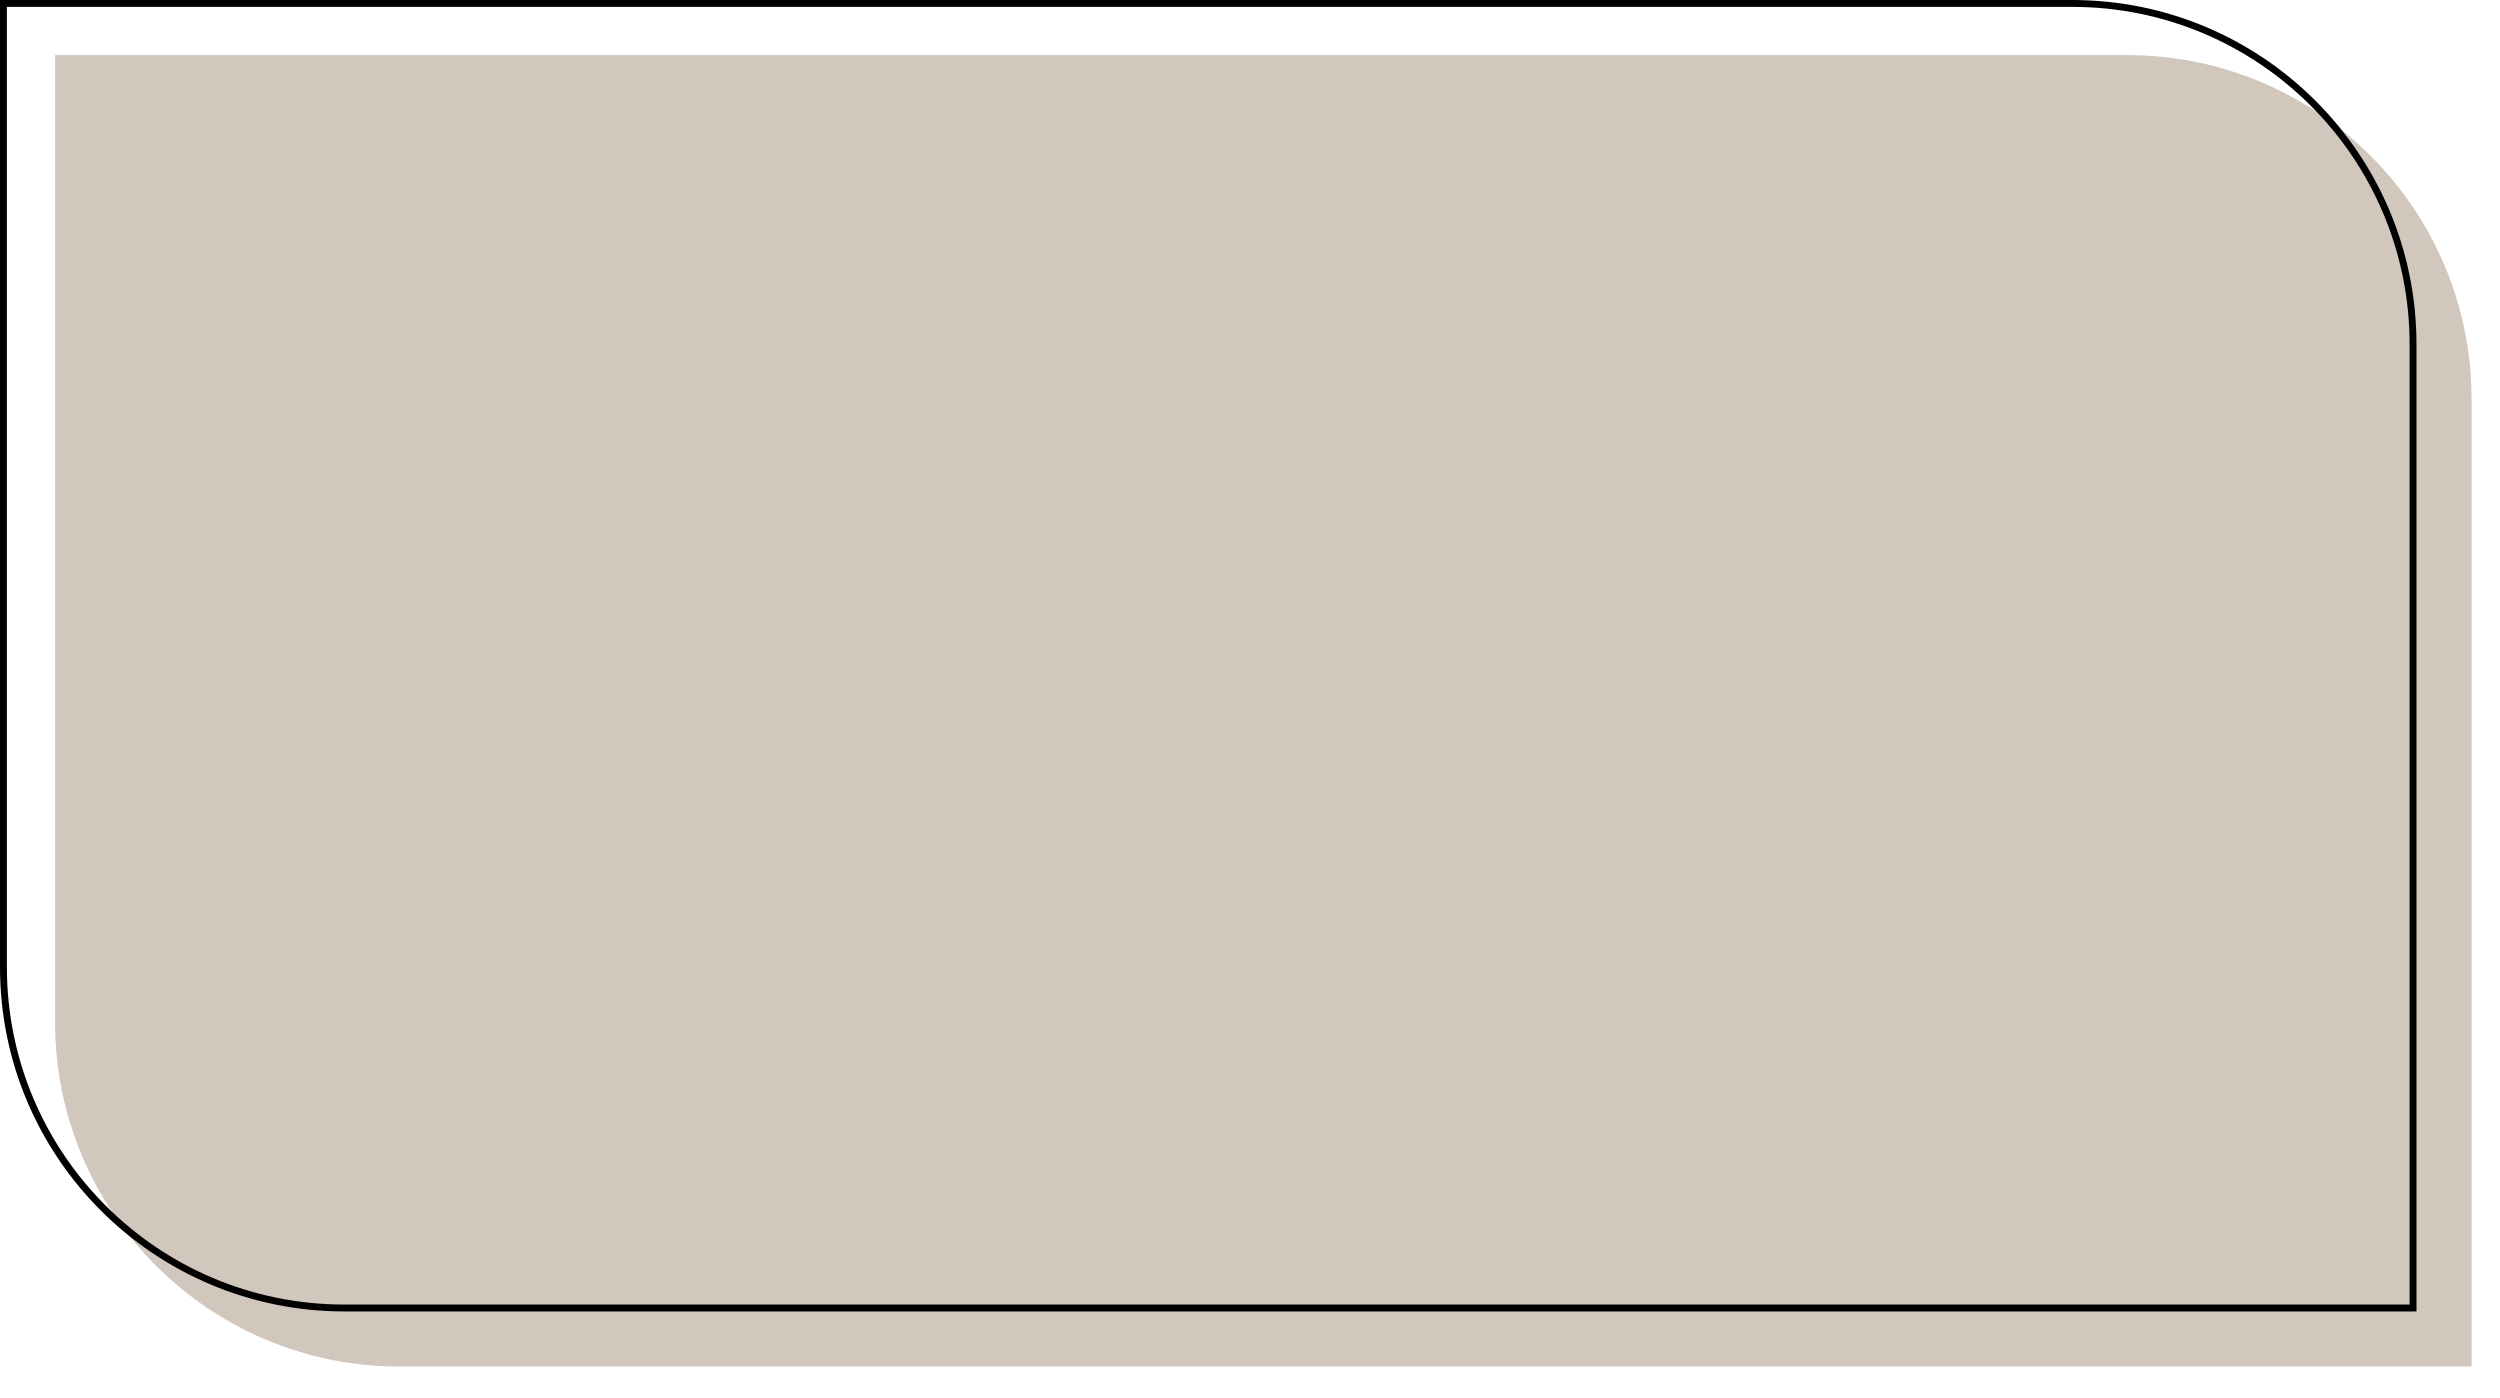 <svg width="363" height="203" viewBox="0 0 363 203" fill="none" xmlns="http://www.w3.org/2000/svg">
<g filter="url(#filter0_f_48_6)">
<path d="M8 8H308.874C336.488 8 358.874 30.386 358.874 58V198.421H58C30.386 198.421 8 176.035 8 148.421V8Z" fill="#D1C7BD"/>
</g>
<path d="M0.5 0.5H300.874C328.212 0.5 350.374 22.662 350.374 50V189.921H50C22.662 189.921 0.5 167.759 0.5 140.421V0.5Z" stroke="black"/>
<defs>
<filter id="filter0_f_48_6" x="4" y="4" width="358.874" height="198.421" filterUnits="userSpaceOnUse" color-interpolation-filters="sRGB">
<feFlood flood-opacity="0" result="BackgroundImageFix"/>
<feBlend mode="normal" in="SourceGraphic" in2="BackgroundImageFix" result="shape"/>
<feGaussianBlur stdDeviation="2" result="effect1_foregroundBlur_48_6"/>
</filter>
</defs>
</svg>
